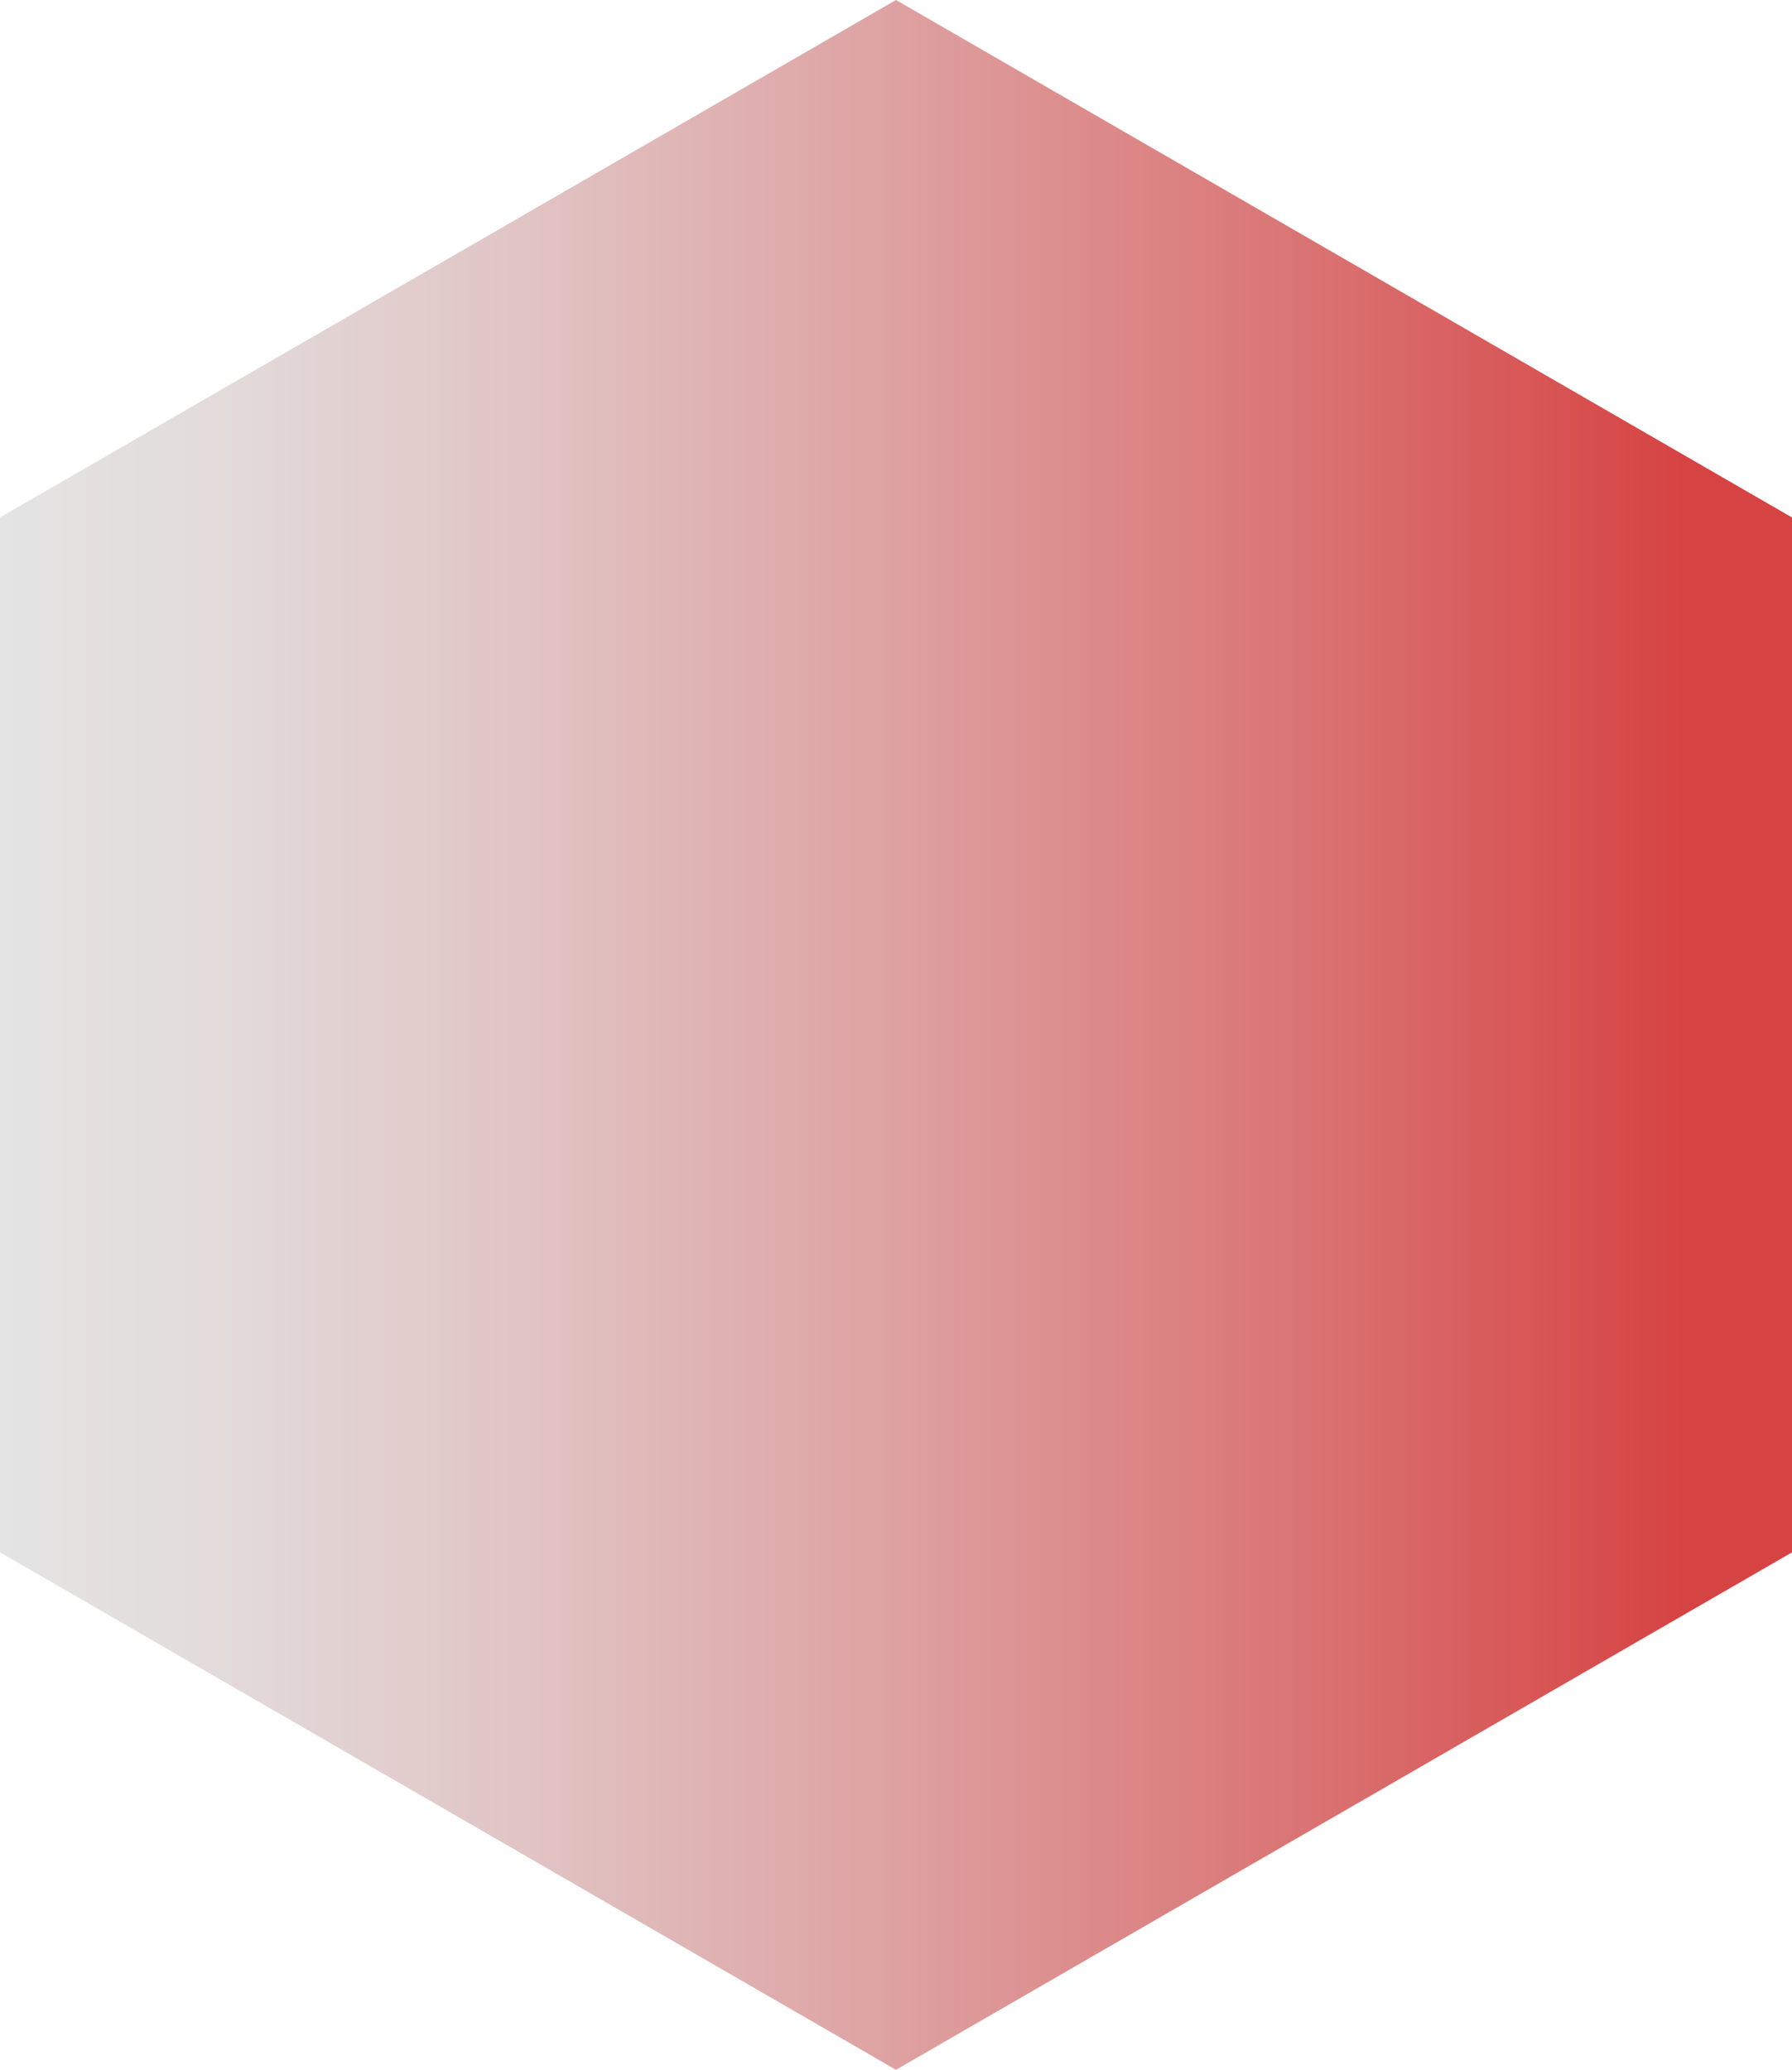 <svg id="_лой_2" xmlns="http://www.w3.org/2000/svg" width="935.31" height="1080" xmlns:xlink="http://www.w3.org/1999/xlink" viewBox="0 0 935.31 1080"><defs><linearGradient id="_езымянный_градиент_356" x1="0" y1="540" x2="935.31" y2="540" gradientTransform="matrix(1, 0, 0, 1, 0, 0)" gradientUnits="userSpaceOnUse"><stop offset="0" stop-color="#e4e4e4"/><stop offset=".11" stop-color="#e3dcdc"/><stop offset=".28" stop-color="#e1c6c6"/><stop offset=".49" stop-color="#dea3a3"/><stop offset=".73" stop-color="#da7373"/><stop offset=".94" stop-color="#d64343"/></linearGradient></defs><g id="Shape07_537808688"><path id="Shape07_537808688-2" d="M467.65.0 935.31 270V810L467.65 1080 0 810V270L467.65.0z" fill="url(#_езымянный_градиент_356)"/></g></svg>